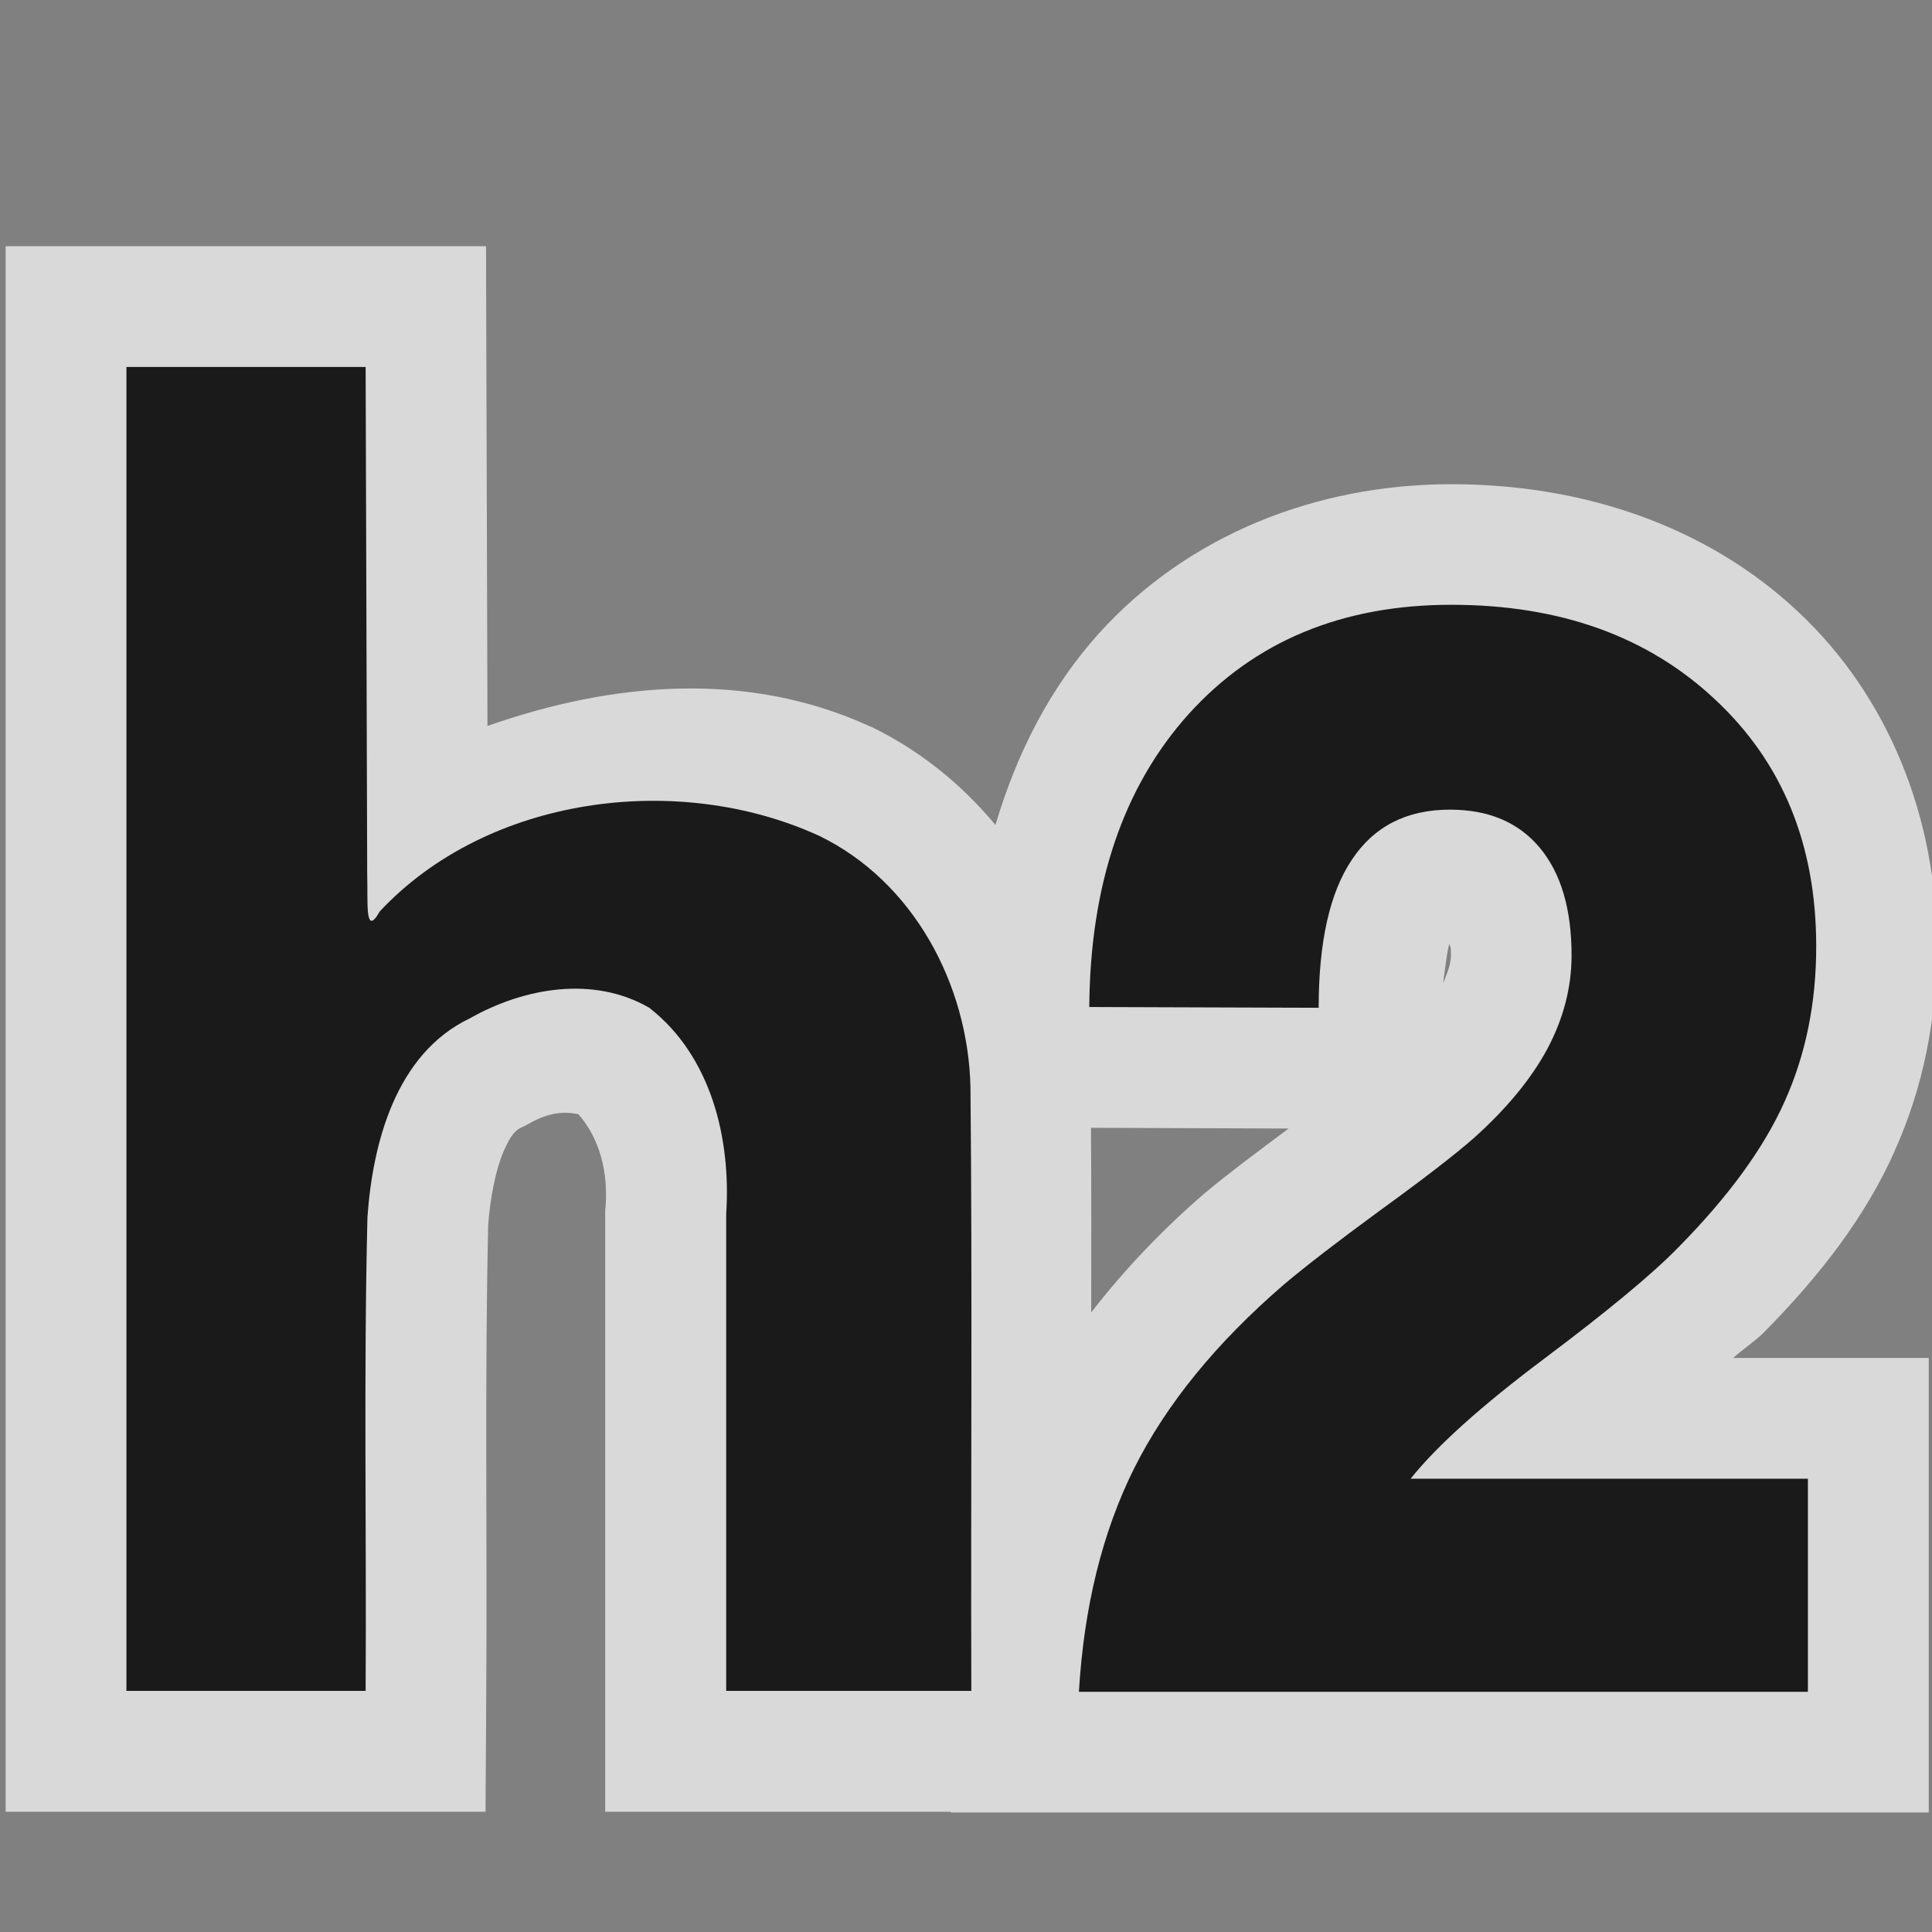 <?xml version="1.0" encoding="UTF-8" standalone="no"?>
<svg xmlns:dc="http://purl.org/dc/elements/1.1/" xmlns:cc="http://creativecommons.org/ns#" xmlns:rdf="http://www.w3.org/1999/02/22-rdf-syntax-ns#" xmlns:svg="http://www.w3.org/2000/svg" xmlns="http://www.w3.org/2000/svg" xmlns:sodipodi="http://sodipodi.sourceforge.net/DTD/sodipodi-0.dtd" xmlns:inkscape="http://www.inkscape.org/namespaces/inkscape" inkscape:version="0.92.5 (2060ec1f9f, 2020-04-08)" sodipodi:docname="ct_fmt-txt-large2.svg" id="svg3810" height="16" width="16" version="1.1">
  <rect width="100%" height="100%" fill="#808080" stroke="none"/>
  <sodipodi:namedview inkscape:snap-global="false" inkscape:current-layer="svg3810" inkscape:window-maximized="1" inkscape:window-y="0" inkscape:window-x="0" inkscape:cy="9.7000092" inkscape:cx="-3.4071381" inkscape:zoom="19.267929" showgrid="true" id="namedview28" inkscape:window-height="717" inkscape:window-width="1366" inkscape:pageshadow="2" inkscape:pageopacity="0" guidetolerance="10" gridtolerance="10" objecttolerance="10" borderopacity="1" bordercolor="#666666" pagecolor="#ffffff" inkscape:document-rotation="0">
    <inkscape:grid id="grid33" type="xygrid"/>
  </sodipodi:namedview>
  <defs id="defs3812"/>
  <path style="color:#000000;font-style:normal;font-variant:normal;font-weight:bold;font-stretch:normal;font-size:29.913px;line-height:125%;font-family:'Droid Sans';-inkscape-font-specification:'Droid Sans Bold';font-variant-ligatures:normal;font-variant-position:normal;font-variant-caps:normal;font-variant-numeric:normal;font-variant-alternates:normal;font-feature-settings:normal;text-indent:0;text-align:start;text-decoration:none;text-decoration-line:none;text-decoration-style:solid;text-decoration-color:#000000;letter-spacing:0px;word-spacing:0px;text-transform:none;writing-mode:lr-tb;direction:ltr;text-orientation:mixed;dominant-baseline:auto;baseline-shift:baseline;text-anchor:start;white-space:normal;shape-padding:0;clip-rule:nonzero;display:inline;overflow:visible;visibility:visible;opacity:0.7;isolation:auto;mix-blend-mode:normal;color-interpolation:sRGB;color-interpolation-filters:linearRGB;solid-color:#000000;solid-opacity:1;vector-effect:none;fill:#ffffff;fill-opacity:1;fill-rule:nonzero;stroke:none;stroke-width:2;stroke-linecap:butt;stroke-linejoin:miter;stroke-miterlimit:4;stroke-dasharray:none;stroke-dashoffset:0;stroke-opacity:1;marker:none;color-rendering:auto;image-rendering:auto;shape-rendering:auto;text-rendering:auto;enable-background:accumulate" d="M 0.047 2.039 L 0.047 3.039 L 0.047 15.004 L 4.021 15.004 L 4.027 14.01 C 4.035 12.699 4.014 11.409 4.043 10.143 C 4.06 9.915 4.107 9.681 4.17 9.537 C 4.233 9.391 4.273 9.359 4.32 9.336 L 4.354 9.32 L 4.385 9.303 C 4.571 9.197 4.702 9.21 4.789 9.227 C 4.922 9.375 5.04 9.629 5.016 9.986 L 5.012 10.021 L 5.012 15.004 L 7.873 15.004 L 7.873 15.01 L 8.934 15.01 L 15.973 15.01 L 15.973 11.246 L 14.354 11.246 C 14.423 11.182 14.547 11.097 14.607 11.035 L 14.609 11.033 C 15.082 10.555 15.451 10.069 15.689 9.537 L 15.689 9.535 C 15.927 9.009 16.041 8.432 16.041 7.838 C 16.041 6.776 15.643 5.77 14.891 5.066 C 14.138 4.358 13.114 4.01 12.02 4.01 C 10.893 4.01 9.834 4.436 9.104 5.242 L 9.102 5.242 L 9.102 5.244 C 8.696 5.695 8.42 6.238 8.244 6.832 C 7.97 6.504 7.632 6.222 7.219 6.021 L 7.211 6.018 L 7.201 6.014 C 6.193 5.552 5.079 5.646 4.037 6.012 L 4.025 2.039 L 0.047 2.039 z M 13.766 7.141 C 13.862 7.357 14.041 7.507 14.041 7.838 C 14.041 8.184 13.98 8.463 13.867 8.713 L 13.865 8.715 L 13.865 8.717 C 13.852 8.746 13.796 8.798 13.779 8.83 C 13.894 8.532 14.016 8.232 14.016 7.912 C 14.016 7.642 13.845 7.403 13.766 7.141 z M 2.047 7.447 C 2.045 7.512 2.036 7.534 2.055 7.686 C 2.063 7.751 2.067 7.831 2.139 8 C 2.175 8.085 2.228 8.201 2.369 8.338 C 2.42 8.387 2.534 8.397 2.611 8.441 C 2.542 8.553 2.382 8.629 2.334 8.74 C 2.139 9.189 2.074 9.625 2.047 10.002 L 2.047 7.447 z M 3.461 7.529 C 3.452 7.534 3.452 7.544 3.443 7.549 C 3.43 7.556 3.411 7.555 3.398 7.562 L 3.461 7.529 z M 6.168 7.809 C 6.225 7.828 6.298 7.806 6.352 7.83 C 6.735 8.021 7.025 8.518 7.035 9.023 C 7.048 10.342 7.042 11.672 7.041 13.004 L 7.012 13.004 L 7.012 10.055 L 7.01 10.121 C 7.061 9.361 6.828 8.477 6.168 7.809 z M 12.004 7.816 C 12.012 7.856 12.016 7.824 12.016 7.912 C 12.016 7.984 11.985 8.061 11.951 8.143 C 11.971 7.994 11.986 7.866 12.004 7.816 z M 9.035 9.34 L 10.672 9.346 C 10.406 9.544 10.157 9.73 9.988 9.873 L 9.984 9.875 L 9.982 9.877 C 9.621 10.188 9.307 10.52 9.037 10.869 C 9.037 10.359 9.039 9.852 9.035 9.34 z " id="path1993"/>
  <g aria-label="2" transform="matrix(0.293,0,0,0.317,15.563,5.712)" id="text864" style="font-style:normal;font-variant:normal;font-weight:normal;font-stretch:normal;font-size:40px;line-height:1.25;font-family:'Swis721 Hv BT';-inkscape-font-specification:'Swis721 Hv BT';letter-spacing:0px;word-spacing:0px;white-space:pre;shape-inside:url(#rect866);fill:#1a1a1a;fill-opacity:1;stroke:none;stroke-width:0.328">
    <path d="m -22.621,26.18 q 0.215,-3.34 1.562,-5.84 1.367,-2.52 4.238,-4.805 0.898,-0.703 2.715,-1.934 1.836,-1.23 2.656,-1.895 1.387,-1.152 2.07,-2.324 0.684,-1.191 0.684,-2.441 0,-1.816 -0.898,-2.812 -0.898,-0.996 -2.539,-0.996 -1.836,0 -2.773,1.309 -0.938,1.289 -0.938,3.867 l -6.484,-0.02 q 0.039,-4.805 2.812,-7.656 2.793,-2.852 7.422,-2.852 4.609,0 7.461,2.48 2.852,2.461 2.852,6.445 0,2.227 -0.898,4.062 -0.879,1.816 -3.008,3.809 -1.094,1.035 -3.77,2.891 -2.676,1.855 -3.789,3.145 h 11.23 v 5.566 z" style="font-style:normal;font-variant:normal;font-weight:normal;font-stretch:normal;font-family:'Swis721 Hv BT';-inkscape-font-specification:'Swis721 Hv BT';fill:#1a1a1a;fill-opacity:1;stroke:none;stroke-width:0.328" id="path859"/>
  </g>
  <path inkscape:connector-curvature="0" sodipodi:nodetypes="ccccccccccccccc" d="m 1.047,3.039 v 10.964 h 1.981 c 0.008,-1.308 -0.017,-2.616 0.015,-3.923 0.043,-0.608 0.232,-1.353 0.849,-1.647 0.447,-0.253 1.022,-0.355 1.485,-0.087 0.513,0.4 0.678,1.084 0.637,1.708 v 3.949 h 2.03 c -0.005,-1.666 0.009,-3.333 -0.007,-4.999 C 8.018,8.153 7.565,7.301 6.784,6.922 5.614,6.386 4.039,6.592 3.145,7.548 3.019,7.77 3.048,7.469 3.041,7.239 L 3.028,3.039 Z" style="color:#000000;font-style:normal;font-variant:normal;font-weight:bold;font-stretch:normal;font-size:29.913px;line-height:125%;font-family:'Droid Sans';-inkscape-font-specification:'Droid Sans Bold';letter-spacing:0px;word-spacing:0px;display:inline;overflow:visible;visibility:visible;opacity:1;vector-effect:none;fill:#1a1a1a;fill-opacity:1;fill-rule:nonzero;stroke:none;stroke-width:0.1;stroke-linecap:butt;stroke-linejoin:miter;stroke-miterlimit:4;stroke-dasharray:none;stroke-dashoffset:0;stroke-opacity:1;marker:none;enable-background:accumulate" id="path957"/>
</svg>